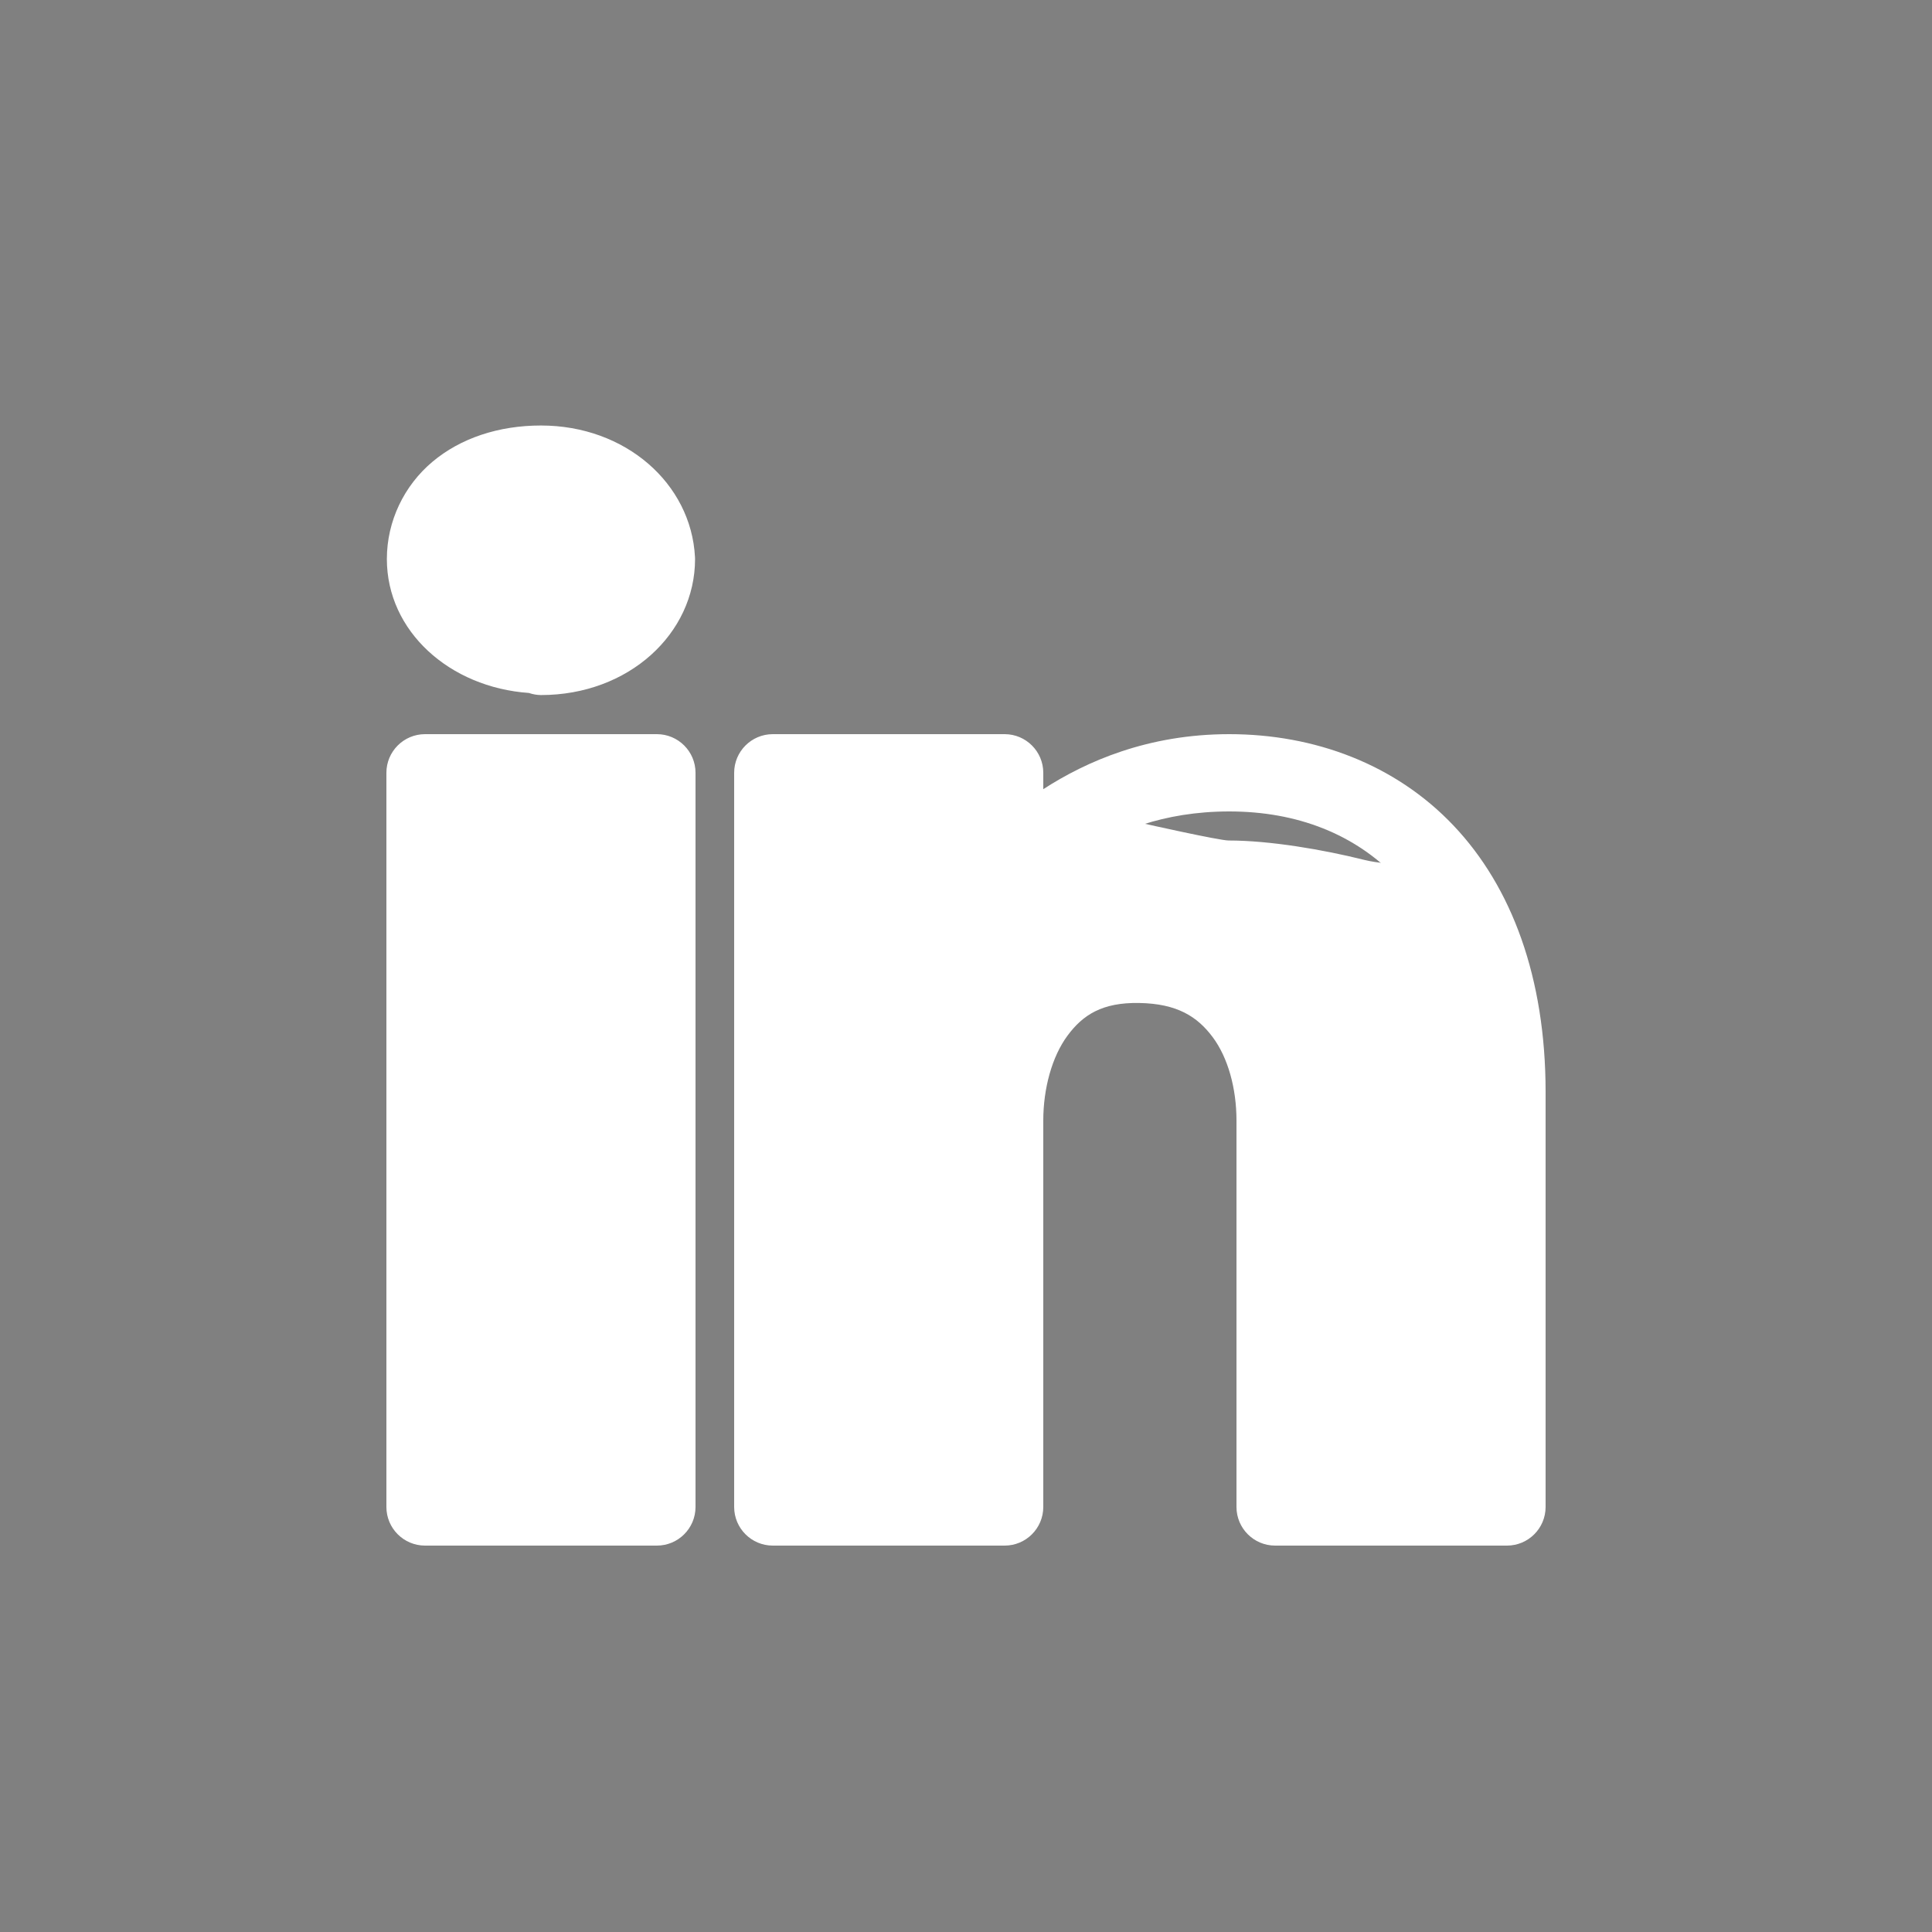 <svg fill="#FFFFFF" viewBox="0 0 50 50" width="50px" height="50px" xmlns="http://www.w3.org/2000/svg">
  <rect x="0" y="0" width="50" height="50" fill="#808080" stroke="none"/>
  <defs></defs>
  <path d="M 14 11.012 C 12.905 11.012 11.919 11.339 11.189 11.953 C 10.46 12.567 10.012 13.485 10.012 14.467 C 10.012 16.334 11.631 17.79 13.691 17.934 C 13.693 17.934 13.694 17.935 13.695 17.936 C 13.793 17.969 13.896 17.987 14 17.988 C 16.273 17.988 17.988 16.396 17.988 14.467 C 17.988 14.449 17.987 14.432 17.986 14.414 C 17.885 12.514 16.19 11.012 14 11.012 Z M 14 12.988 C 15.392 12.988 15.942 13.61 16.002 14.492 C 15.99 15.348 15.46 16.012 14 16.012 C 12.615 16.012 11.988 15.302 11.988 14.467 C 11.988 14.049 12.141 13.734 12.461 13.465 C 12.781 13.195 13.295 12.988 14 12.988 Z M 11 19 C 10.448 19 10 19.448 10 20 L 10 39 C 10 39.552 10.448 40 11 40 L 17 40 C 17.552 40 18 39.552 18 39 L 18 33.135 L 18 20 C 18 19.448 17.552 19 17 19 L 11 19 Z M 20 19 C 19.448 19 19 19.448 19 20 L 19 39 C 19 39.552 19.448 40 20 40 L 26 40 C 26.552 40 27 39.552 27 39 L 27 29 C 27 28.17 27.226 27.345 27.625 26.805 C 28.024 26.264 28.526 25.94 29.482 25.957 C 30.468 25.974 30.99 26.312 31.385 26.842 C 31.78 27.372 32 28.167 32 29 L 32 39 C 32 39.552 32.448 40 33 40 L 39 40 C 39.552 40 40 39.552 40 39 L 40 28.262 C 40 25.3 39.123 22.954 37.619 21.367 C 36.115 19.78 34.024 19 31.813 19 C 29.71 19 28.111 19.705 27 20.424 L 27 20 C 27 19.448 26.552 19 26 19 L 20 19 Z M 12 21 L 16 21 L 16 33.135 L 16 38 L 12 38 L 12 21 Z M 21 21 L 25 21 L 25 22.561 C 25 23.33 25.834 23.811 26.5 23.426 C 26.617 23.359 26.718 23.269 26.799 23.162 C 26.799 23.162 28.369 21 31.813 21 C 33.566 21 35.069 21.583 36.168 22.742 C 37.267 23.902 38 25.688 38 28.262 L 38 38 L 34 38 L 34 29 C 34 27.833 33.72 26.627 32.99 25.646 C 32.26 24.666 31.032 23.983 29.518 23.957 C 27.996 23.93 26.748 24.627 26.016 25.619 C 25.284 26.611 25 27.83 25 29 L 25 38 L 21 38 L 21 21 Z" style="stroke-width: 0px;"></path>
  <rect x="11.623" y="20.562" width="4.699" height="18.17" style="stroke: rgb(255, 255, 255); stroke-width: 0px;"></rect>
  <rect x="20.833" y="21" width="5.263" height="17.732" style="stroke: rgb(255, 255, 255); stroke-width: 0px;"></rect>
  <rect x="33.114" y="24.321" width="6.078" height="14.724" style="stroke-width: 0px; stroke: rgb(255, 255, 255);"></rect>
  <path style="stroke: rgb(255, 255, 255); stroke-width: 0px;" d="M 25.846 22.817 C 25.846 23.277 25.846 23.736 25.846 24.196 C 25.846 24.261 25.881 25.7 25.971 25.7 C 26.06 25.7 26.81 26.114 27.036 25.888 C 27.437 25.487 29.532 24.566 30.42 25.01 C 32.504 26.053 36.943 27.128 38.315 24.384 C 38.645 23.723 38.066 22.881 37.563 22.629 C 36.912 22.304 36.03 22.434 35.307 22.254 C 34.254 21.99 32.869 21.752 31.798 21.752 C 31.551 21.752 29.605 21.314 29.605 21.314 C 29.605 21.314 30.152 21.086 30.232 21.063 C 30.79 20.904 31.219 20.75 31.798 20.75 C 33.404 20.75 35.291 20.961 36.623 21.627 C 36.727 21.679 38.001 22.003 38.001 22.003 C 38.001 22.003 37.621 21.844 37.437 21.752 C 36.936 21.502 36.433 21.25 35.934 21 C 34.545 20.306 33.127 20.437 31.61 20.437 C 31.277 20.437 30.414 20.283 30.107 20.437 C 29.073 20.953 27.633 21.907 26.786 22.755 C 26.715 22.826 25.674 23.397 25.407 23.131 C 25.199 22.922 26.817 22.238 27.036 22.128 C 27.044 22.124 27.736 21.92 27.726 21.94 C 27.117 23.158 25.721 23.265 25.721 24.76 C 25.721 25.148 25.595 25.596 25.595 25.888 C 25.595 26.056 25.364 26.389 25.533 26.389 C 26.388 26.389 26.861 25.7 27.538 25.7"></path>
  <path style="stroke: rgb(0, 0, 0); stroke-width: 0px;" d="M 12.312 16.118 C 11.846 15.497 11.762 15.193 11.31 14.74 C 10.985 14.416 11.232 13.314 11.435 13.111 C 11.985 12.561 15.252 12.292 15.946 12.986 C 16.266 13.306 17.262 13.4 17.262 14.051 C 17.262 15.998 14.898 16.181 13.189 16.181 C 12.881 16.181 11.748 15.555 11.748 15.555"></path>
</svg>